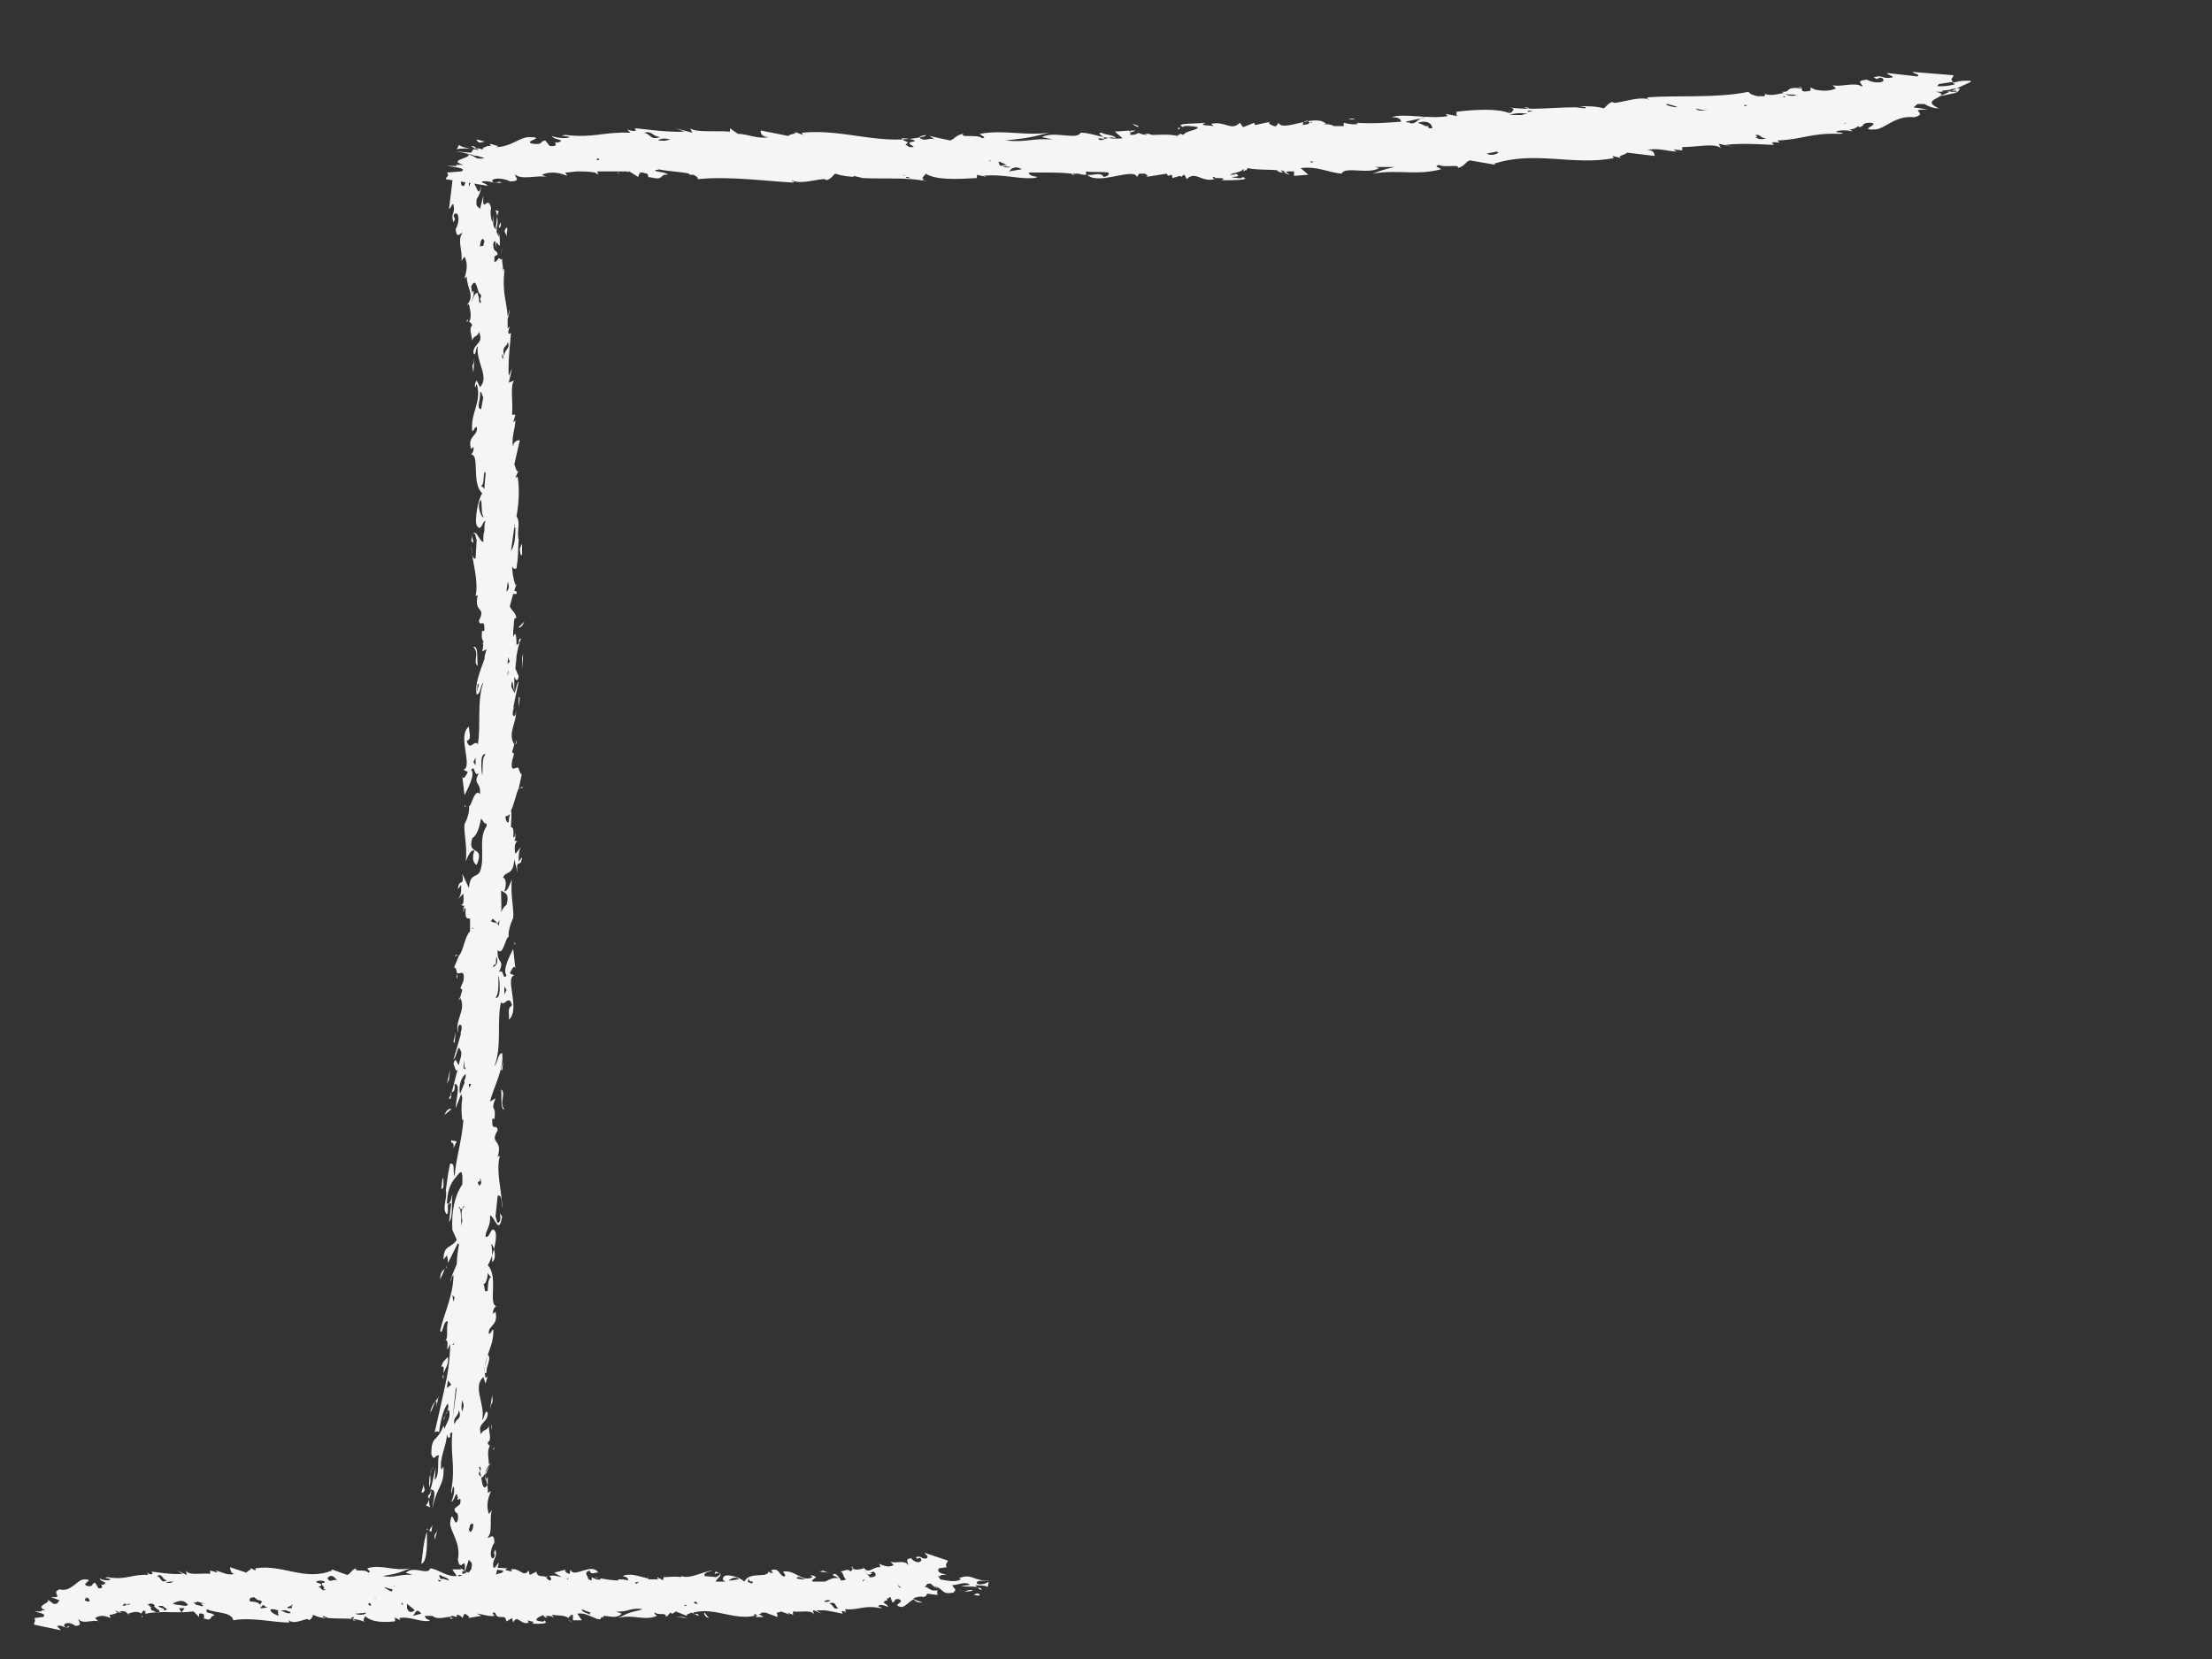 <?xml version="1.0" encoding="utf-8"?>
<svg version="1.1" id="Capa_1" xmlns="http://www.w3.org/2000/svg" xmlns:xlink="http://www.w3.org/1999/xlink" x="0px" y="0px"
	 width="200px" height="150px" viewBox="0 0 200 150" style="enable-background:new 0 0 200 150;" xml:space="preserve">
<rect x="0" y="0" width="200" height="150" fill="#333333" stroke="none"/>
<style type="text/css">
	.st0{fill:#F5F5F5;}
</style>
<g>
	<path class="st0" d="M44.2,142.5l0.1-0.2C44.1,142.4,44.1,142.4,44.2,142.5z"/>
	<path class="st0" d="M41.6,141.8c0.1,0.1,0.2,0.3,0.3,0.3C42,142,41.9,141.9,41.6,141.8z"/>
	<path class="st0" d="M53.7,142.6c0.1,0,0.3,0.1,0.4,0.1C54,142.6,53.8,142.6,53.7,142.6z"/>
	<path class="st0" d="M88.8,143.7c-0.1-0.1-0.2-0.1-0.4-0.2C88.5,143.6,88.5,143.8,88.8,143.7z"/>
	<path class="st0" d="M12.9,146.2c0-0.1-0.1-0.1-0.1-0.1C12.8,146.2,12.8,146.2,12.9,146.2z"/>
	<path class="st0" d="M89.5,142.9c-1.5,0.1-1.6-0.7-2.8-0.2l0.2,0.1c-0.6,0.3-1.3,0.1-1.9,0c0-0.1-0.1-0.2-0.2-0.3l0,0h0.3
		c0,0-0.1-0.1,0-0.1h0.5c-0.3-0.1-1-0.2-0.7-0.6l0.7-0.1c-0.2-0.3,0.1-0.4,0.1-0.6l-2.1-0.7c0.1,0.2,0.4,0.3,0.2,0.5
		c-0.6,0.1-0.4-0.3-1-0.1L83,141c0-0.1-0.1-0.1,0-0.1c0.2-0.1,0.3,0,0.3,0.2c-0.2,0.3-0.7,0.1-0.9-0.2c-0.7,0-0.2,0.5-0.3,0.6
		c-0.3-0.5-1.1-0.1-1.6-0.3l0.3,0.3c-0.5,0.3-1,0-1.3-0.1l0.1,0.3c-0.7-0.1-1.1,0.8-1.6-0.1l0.1,0.2c-0.3,0.1-0.8,0.2-1,0
		c0,0.1-0.1,0.2-0.2,0.3c-0.2-0.3-0.5-0.1-0.9,0c0.3,0.1,0.2,0.5,0.5,0.7c-0.2,0.1-0.4,0.1-0.5,0.1c0,0,0,0,0-0.1l0,0
		c-0.2-0.2-0.3-0.5-0.6-0.5c-0.3,0.2,0.3,0.2,0.4,0.4c-0.4-0.1-0.8,0.1-1.2,0.3c-0.4,0-0.7,0-1.1,0l-0.1-0.1l0.4-0.3
		c-0.3-0.2-0.5-0.2-0.5-0.1c0.1,0,0.1,0.1,0.2,0.1c-1,0.5-1.6-0.7-2.7-0.5c0.1,0.2,0.2,0.2,0.2,0.4c-0.5,0.2-0.5-0.9-1.3-0.5
		l0.2,0.2c-0.3,0.1-0.5-0.2-0.4-0.2c0,0.8-1.7,0-2.2,1c-0.4-0.4-1.5-0.7-1.8-0.5c-0.3,0.3-0.1,0.4,0.1,0.5c-0.3,0-0.6,0-0.9,0
		c0.2-0.4,0.9-0.7,0-0.9l-0.1,0.2c0.1,0,0.3-0.1,0.4-0.1c0.3,0.2-0.2,0.3-0.2,0.4l-1.1-0.1c-0.1-0.4,0.6-0.4,0.7-0.5
		c-0.9,0.1-2,0.8-2.8,0.5v0.1c-0.5-0.1-1.1,0-1.6,0c0,0.1-0.1,0.2,0,0.3l0,0l-0.6-0.3l0.1,0.2c-0.3,0-0.6,0-0.9,0c0,0,0-0.1,0-0.2
		c0,0.1-0.1,0.1-0.1,0.1c-0.8-0.2-1.6-0.5-2.2-0.2c0.4,0.1,0.5,0.2,0.5,0.4c-0.3-0.1-0.6-0.1-0.9-0.1v0.1c-0.5,0-1.1-0.1-1.7-0.2
		c0.1,0,0.1,0.1,0.1,0.1c-0.3,0.1-0.6-0.1-0.8-0.2v0.3c-0.1,0-0.2-0.1-0.3-0.1c0-0.3-0.5-0.6,0.1-0.8c0.2,0.5,0.5,0.1,0.8,0.2
		c-0.6-1-2.3,0.6-2.5-0.3l-0.1,0.4c-0.2,0-0.6-0.3-0.3-0.4l-1.1,0.3c0.2,0.1,0.5,0.3,0.7,0.4c-0.4-0.1-0.8-0.2-1.1-0.1
		c-0.2-0.1,0.4,0.3,0,0.4c-0.1,0-0.1-0.1-0.2-0.1c0-0.1-0.1-0.1-0.1-0.2c0.1,0,0.1-0.1,0.1-0.1c-0.1,0-0.1,0.1-0.1,0.1
		c-0.3-0.2-0.8,0.1-0.9-0.5l-0.6,0.3l-0.1-0.4c-0.5,0.7-0.8-0.3-1.6-0.1c0,0.1,0.1,0.1,0.1,0.2c-0.3-0.1-0.9-0.1-0.4-0.3
		c-0.4,0-1.9-0.2-1.2,0.2c0-0.2,0.5,0,0.8,0c0,0.3-0.4,0.2-0.7,0.4c0,0,0,0-0.1,0l0,0l-0.1,0.1c0,0-0.1-0.1-0.2-0.1l-0.1,0.2l0,0
		l-0.1-0.1l0.1,0.1c-0.8-0.3-1.5-0.1-2.1-0.5c0,0.1-0.2,0.2-0.4,0.2v-0.4h-0.9l0.4,0.6c-0.9,0.1-1.6-0.6-2.4-0.7
		c-0.2,0.7-1.5-0.3-2.2,0.4l0.6,0.2c-1.3-0.1-1.5,0.3-2.7,0.1c1-0.2,1-0.1,2.5-0.7c-1.5,0.3-2.6-0.4-3.9,0c0.1,0.2,0.4,0.3,0.1,0.4
		c-0.3-0.4-1.3,0-1.1-0.4c-0.4,0.1-0.5,0.5-0.8,0.6l-1.4-0.5v0.1c-2.4,1-4.5-0.6-6.9-0.2v0.2l-0.6-0.3c0.5,0.2-0.2,0.3-0.2,0.5
		l-1.5-0.5c0,0.2,0.1,0.6,0.4,0.6c-0.6,0.2-1.2-0.2-1.7-0.3l0.2,0.2L19,142v0.3c-0.9-0.1-1.9,0.2-2.2-0.3l0.1,0.4L16,142l0.5,0.3
		c-1,0.1-2.6-0.2-2.8-0.2l0.1,0.2c-0.2,0.1-0.3,0-0.5-0.1l0.1,0.2c-1.5-0.1-1.9,0.5-3.7,0.2c-0.5,0.1,0.3,0.1,0.3,0.2
		c-0.3,0.2-0.9,0-1-0.1c0.1,0.4,0.9,0.3,0.3,0.6c-0.4-0.2,0.3,0.4-0.4,0.3l-0.3-0.5c-0.4,0.1-0.1,0.4-0.7,0.3
		c-0.7-0.2,0.8-0.6-0.3-0.6c-0.6,0-1.2,1.2-2.2,0.9c-0.9,0.3,0.5,0.8-0.8,0.7l0.8,0.3c-0.2,0.1-0.1,0.4-0.6,0.3
		c-0.2-0.2-0.5-0.4-0.8-0.5c1.2,0.4-1.1,0.6,0.1,1.1H3.7c0.1,0,0.1,0.1,0,0.1H3.1c0.3,0.1,1.2,0.2,0.8,0.5l-0.8,0.1
		c0.2,0.3-0.1,0.4,0,0.6l2.4,0.5c-0.1-0.2-0.4-0.3-0.3-0.4c0.6-0.1,0.5,0.3,1.1,0.1L6.1,147c0,0.1,0.1,0.1,0,0.1
		c-0.2,0.1-0.3,0-0.3-0.2c0.2-0.3,0.8-0.1,1,0.1c0.8,0,0.2-0.5,0.3-0.6c0.4,0.5,1.3,0,1.8,0.2l-0.3-0.3c0.6-0.4,1.1-0.1,1.4,0
		L9.9,146c0.8,0,1.2-0.8,1.8,0.1l-0.1-0.2c0.3-0.1,0.8-0.3,1.2,0c0-0.1,0.1-0.2,0.2-0.3l0,0c0.1,0.1,0.1,0.1,0.2,0.1
		c-0.1,0.1-0.1,0.2,0,0.2c1.4-0.3,2.7,0,4.3-0.2l0.5,0.5v-0.3c0.8-0.1,0.2,0.5,0.6,0.5c-0.2,0-0.2-0.1-0.2-0.1
		c0.9,0.4,0.5-0.3,1-0.2c-0.2-0.4-0.9-0.1-0.7-0.6c0.9,0.4,2.2,0.2,2.4,1c1.6-0.3,3.7,0.2,5,0.2c0.2-0.1-0.1-0.1,0-0.2
		c0.6,0.5,1.8-0.4,1.8,0c0.3-0.1,0.4-0.4,0.4-0.5c0.4,0.2,0.8,0.3,1.2,0.3l-0.3-0.1v-0.1l0.5,0.2l0,0c1.1,0.1,2.4-0.1,3.4,0.4
		c-0.5-0.2,0-0.5-0.1-0.6c0.6,0.6,1.7,0.6,2.7,0.5c0-0.1,0.1-0.3-0.1-0.4l0.6,0.3l-0.1-0.2c1-0.2,2.2,0.5,2.8,0.2
		c-0.4-0.1-0.4-0.2-0.5-0.4c0.2,0,0.5,0,0.7,0c0.3,0.3,0.9,0.2,1.4,0.1h0.1l0,0c0.1,0,0.2-0.1,0.3-0.1s0.3,0.1,0.4,0.1V146
		c0.2,0,0.4,0.1,0.5,0.3l0.2-0.4c0.2,0.1,0.6,0.3,0.3,0.4l1.2-0.2c-0.1-0.1-0.2-0.1-0.4-0.2c0.4,0,1.1,0.3,1.6,0.2
		c0.2,0.1-0.3-0.2-0.1-0.3c0.1,0,0.2,0,0.2,0.1c0.1,0.3,0.3,0.3,0.5,0.3h0.1l0,0c0.2,0,0.3,0,0.4,0.4l0.5-0.3l0.1,0.4
		c0.4-0.8,0.7,0.3,1.4,0c0-0.1-0.1-0.1-0.1-0.2c0.2,0.1,0.8,0.1,0.4,0.3c0.4,0,1.7,0.1,1.1-0.3c0.1,0.2-0.5,0.1-0.7,0
		c0-0.3,0.4-0.3,0.6-0.5c0,0.1,0.1,0.2,0.4,0.3l-0.1-0.1c0.1,0,0-0.1,0-0.1v0.1l-0.1-0.1h0.1l0,0l0,0c0.3,0,0.5,0,0.7,0.2l-0.2-0.3
		c0.6,0.1,1.1,0,1.5,0.3c0-0.1,0.1-0.2,0.4-0.2v0.4h0.8l-0.4-0.6c0.6-0.1,1.1,0.2,1.6,0.4l0,0l0,0c0.2,0.1,0.3,0.1,0.5,0.1
		c0-0.1,0.1-0.2,0.1-0.2l0.2,0.1c-0.1,0-0.1-0.1,0-0.2c0.4,0,1.2,0.3,1.6-0.2l-0.5-0.2c1.1,0.1,1.3-0.4,2.4-0.2
		c-0.9,0.3-0.9,0.1-2.2,0.8c1.3-0.4,2.3,0.3,3.5-0.2c-0.1-0.1-0.3-0.2-0.2-0.3l0.2,0.1l0,0c0.3,0.1,0.9-0.1,0.8,0.3
		c0.2-0.1,0.3-0.3,0.4-0.4c0,0,0.1,0.1,0.2,0.1c0,0,0.2-0.1,0.3-0.2l1,0.4V146c0.1-0.1,0.3-0.1,0.4-0.2c0.2,0.1,0.5,0.2,0.6,0.3
		c0.2-0.1-0.1-0.2-0.2-0.2v0.1c-0.1,0-0.2-0.1-0.2-0.2c1.9-0.5,3.6,0.7,5.5,0.3v-0.2l0.3,0.2c-0.1,0-0.3,0.1-0.1,0.1h0.3h0.1
		c0,0,0,0-0.1,0H69c0-0.1-0.2-0.1-0.3-0.2h-0.1c0.1-0.1,0.2-0.1,0.3-0.2c0.1,0,0.2,0,0.3,0l1.1,0.4c0-0.1,0-0.3-0.1-0.4
		c0.1,0,0.3,0,0.4-0.1c0.3,0.1,0.6,0.2,0.8,0.3l-0.2-0.2l0.5,0.2v-0.3c0.7,0.1,1.7-0.2,1.9,0.3l-0.1-0.4h0.1l0.7,0.3l-0.5-0.3
		c0.2,0,0.3,0,0.5,0c0.1,0,0.2,0,0.3,0c0.7,0.1,1.5,0.3,1.6,0.3l-0.1-0.2c0.1-0.1,0.3,0,0.4,0.1l-0.1-0.3c1.3,0.1,1.7-0.4,3.2-0.1
		c0.4,0-0.2-0.1-0.2-0.2c0.2-0.2,0.7,0,0.9,0.1c-0.1-0.4-0.7-0.3-0.2-0.6c0.2,0.1,0.1-0.1,0.1-0.2c0.1,0,0.1,0,0.2,0
		c0-0.1,0-0.1,0-0.1h0.1l0.2,0.5c0.3-0.1,0.1-0.4,0.6-0.3c0.6,0.3-0.8,0.5,0.2,0.7c0.3,0,0.6-0.4,1.1-0.7c0.2,0.2,0.3,0.3,0.8,0.3
		c-0.1-0.1-0.8-0.2-0.8-0.4c0.3-0.1,0.6-0.2,0.9-0.1c0.3-0.1,0.3-0.2,0.3-0.3c0.3,0,0.6,0.1,1,0.1c-0.1-0.2-0.1-0.3,0-0.4
		c-0.3,0-0.6,0-1,0c0,0,0.2,0,0.5,0l-0.4-0.2c0,0,0,0,0.1,0c-0.1,0-0.2-0.1-0.3-0.1h-0.1c0.2-0.1,0.1-0.4,0.6-0.3l0,0
		c0,0.1,0.1,0.1,0.2,0.2h-0.1h0.1c0.1,0.1,0.3,0.2,0.4,0.2c-0.1-0.1-0.2-0.1-0.3-0.2c0.9,0.3,0.6,0.8,1.7,0.6c0.4-0.4,0-0.3-0.1-0.7
		c0.3,0.1,1.2-0.4,1.6,0l-0.8,0.1c0.5,0.1,1.1,0,1.4,0.1c0-0.1-0.1-0.2-0.2-0.2c0.4,0.1,1,0,1.2,0.2l0.1-0.5c-0.2,0.2-1,0.4-1.1,0.1
		C88.4,142.8,89.2,143,89.5,142.9z M81.3,143.5c-0.1-0.1-0.1-0.2-0.1-0.2l0.3,0.3L81.3,143.5z M69.9,145.6L69.9,145.6
		C69.8,145.6,69.8,145.6,69.9,145.6C69.8,145.6,69.9,145.6,69.9,145.6L69.9,145.6z M78.8,142.3c0-0.1,0-0.1-0.2-0.1l0.4-0.1
		c0.3,0.3,0.2,0.4-0.1,0.5c0,0-0.1,0-0.2,0c0.1,0,0.2,0,0.2,0h-0.1c-0.1,0-0.1,0-0.2,0c0-0.2-0.4-0.4-0.5-0.6
		C78.3,142.2,78.5,142.5,78.8,142.3z M78.2,142.8C78.2,142.9,78.2,142.9,78.2,142.8c-0.1,0.1-0.1,0.1-0.2,0.2v-0.1
		C78.1,142.8,78.2,142.8,78.2,142.8z M72.9,142.8L72.9,142.8c-0.3,0-0.6,0-0.9-0.1C72.2,142.4,72.6,142.8,72.9,142.8z M68.1,143
		c-0.1,0.1-0.1,0.2-0.1,0.2c-0.1-0.1-0.3-0.1-0.4-0.2l0.1-0.3C67.7,143,67.9,143,68.1,143z M66.8,142.8c-0.3,0-0.5,0.1-0.7,0.1
		c-0.1,0-0.1,0-0.2,0C66.1,142.7,66.6,142.5,66.8,142.8z M63.1,145c-0.1,0-0.1,0-0.2,0l-0.2-0.1c0.1,0,0.1-0.1,0.2-0.1
		C63,144.9,63.1,145,63.1,145z M57.8,143.4c0.1,0,0.2,0.1,0.3,0.1C58,143.5,57.9,143.4,57.8,143.4z M62.1,145.2c-0.1,0-0.2,0-0.3,0
		C62,145.1,62,145.1,62.1,145.2z M57.8,143c0.1,0,0.2-0.1,0.3-0.1L57.8,143c-0.1,0.1-0.2,0.1-0.2,0.2c-0.1,0-0.2-0.1-0.2-0.1
		L57.8,143z M55.8,142.9L55.8,142.9C55.9,142.9,55.8,142.9,55.8,142.9L55.8,142.9z M34.1,144.6l-0.3-0.1l0,0
		C34,144.5,34,144.6,34.1,144.6L34.1,144.6z M36.3,145.2L36.3,145.2L36.3,145.2L36.3,145.2C36.4,145.2,36.4,145.2,36.3,145.2z
		 M35.5,143.7c0,0,0,0.1-0.1,0.2l0,0c-0.3-0.1-0.5-0.3-0.7-0.4l0,0C34.9,143.5,35.3,143.7,35.5,143.7z M36.4,145.1
		c0,0-0.1,0-0.1-0.1v-0.1C36.4,145,36.5,145,36.4,145.1C36.5,145,36.5,145,36.4,145.1z M42.5,144L42.5,144L42.5,144L42.5,144
		L42.5,144L42.5,144L42.5,144z M51.3,142.7c0.1,0.1,0.1,0.1,0.1,0.1c-0.1,0-0.2,0-0.3,0C51.2,142.8,51.3,142.8,51.3,142.7z
		 M41.8,142.4c0.1,0,0.1,0,0.2,0H41.8c-0.2,0.1-0.3,0.2-0.4,0H41.8z M39.8,142.4c0.2,0.2,0.7,0.2,0.8,0.5l-0.7-0.2
		c0.1,0,0.1,0.1,0,0.1C39.8,142.7,39.6,142.4,39.8,142.4z M39.9,142.9c-0.1,0.1-0.1,0.1-0.2,0.1c0,0-0.1-0.1-0.1-0.2
		C39.7,142.9,39.8,142.9,39.9,142.9z M35.7,143.5L35.7,143.5c-0.1-0.1-0.1-0.1-0.1-0.2L35.7,143.5z M26.4,145.4c-0.1,0-0.2,0-0.4,0
		v-0.1c0.1,0,0.2-0.1,0.3-0.1c0-0.1,0.1-0.1,0.2-0.1c0,0-0.1,0.1-0.2,0.1C26.4,145.2,26.4,145.3,26.4,145.4
		C26.4,145.4,26.5,145.4,26.4,145.4C26.5,145.5,26.5,145.5,26.4,145.4C26.5,145.5,26.4,145.4,26.4,145.4z M22.6,144.8
		c-0.1-0.4,0.1-0.3,0.4-0.4c0,0,0,0.1,0.1,0.1c0.1,0.1,0.2,0.2,0.4,0.2c0.1,0,0.1,0.1,0.2,0.1l-0.2,0.3
		C23.4,144.8,22.7,144.8,22.6,144.8z M30.5,142.9c-0.4-0.2-0.6,0.3-0.9-0.2C30,142.2,30.3,142.7,30.5,142.9z M29.3,143.1
		c-0.6,0.1,0.3,0.4-0.1,0.6h0.3c-0.5,0.3-0.4-0.3-0.8-0.2l0.3-0.1c0.2-0.3-0.4-0.2-0.4-0.4C28.9,142.8,29.6,143,29.3,143.1z
		 M23,144.3L23,144.3C23,144.4,23,144.4,23,144.3L23,144.3z M17.8,144.8l0.7,0.2c-0.2,0-0.5-0.1-0.1,0.2c-0.2,0.1-0.4-0.1-0.7-0.1
		c0-0.1-0.1-0.1-0.2-0.2C17.7,144.9,17.8,144.9,17.8,144.8z M16.8,144.9c0,0-0.1,0-0.2,0C16.7,144.9,16.7,144.9,16.8,144.9
		c0.1,0.1,0.1,0.1,0.2,0.2l-0.2,0.1c-0.3,0-0.5-0.1-0.8-0.1c-0.1,0-0.3-0.1-0.4-0.1C16,144.8,16.4,144.6,16.8,144.9z M15.7,143
		c-0.4,0.2-0.4,0.1-0.7,0.1C15.1,143,15.5,143,15.7,143z M15.1,142.9c-0.6,0.3-0.5-0.3-0.9-0.4C14.7,142.2,14.6,142.8,15.1,142.9z
		 M11.8,145c-0.1,0.1-0.2,0.1-0.3,0.1s-0.2,0.1-0.4,0.1l0,0l0,0l0,0c0-0.1,0.1-0.1,0.1-0.2c0.1,0,0.2,0,0.2,0.1
		C11.6,145,11.7,145,11.8,145L11.8,145z M8,144.5L8,144.5L8,144.5C8,144.5,8,144.6,8,144.5c0.1,0.2,0.1,0.2,0.1,0.3l0,0H8l0,0
		c-0.2,0-0.4-0.1-0.3-0.2C7.7,144.5,7.8,144.5,8,144.5c-0.1,0-0.2,0-0.3-0.1l0,0L8,144.5z M10.6,145.8c-0.1-0.1-0.2-0.2-0.2-0.2
		c0.2,0.1,0.4,0.2,0.7,0.2H10.6z M11.4,145.7l-0.1-0.1l0,0c0.1,0.1,0.3,0.2,0.4,0.3C11.6,145.8,11.5,145.7,11.4,145.7z M14.2,145.8
		C14.3,145.8,14.3,145.8,14.2,145.8C14.3,145.8,14.2,145.8,14.2,145.8c-0.2-0.1-0.4-0.2-0.5-0.2c0,0,0-0.1-0.1-0.2l0.1-0.1
		c-0.1,0-0.1,0-0.2-0.1c0-0.1-0.1-0.1-0.2-0.1c0.4-0.2,0.6-0.1,0.7,0.1c0,0,0,0-0.1,0l0.1,0.1c0.1,0.1,0.2,0.2,0.4,0.3v0.1
		C14.5,145.8,14.4,145.8,14.2,145.8z M14.8,145.6c0.2-0.2-0.4-0.2-0.5-0.4c0.1,0,0.3,0,0.4,0c0.1,0.1,0.3,0.2,0.4,0.3
		C15,145.6,14.9,145.6,14.8,145.6z M16.4,145.8l-0.2-0.4h0.5L16.4,145.8z M17.1,145.3c0.1,0,0.3,0,0.4,0s0.1,0,0.2,0s0.1,0,0.2,0
		C17.7,145.3,17.4,145.3,17.1,145.3z M23.5,145.4c0.1-0.1,0.2-0.2,0.3-0.3c0.1,0.1,0.2,0.2,0.4,0.2C24,145.4,23.8,145.4,23.5,145.4z
		 M24.5,145.5c0.1,0,0.1,0,0.2,0c0.2,0,0.3,0.1,0.5,0.1c-0.1,0-0.1,0.2,0,0.5C24.9,146,24.3,145.7,24.5,145.5z M25.4,145.6
		c0.2,0,0.4,0,0.5,0c0.1,0.1,0.3,0.1,0.4,0.2C26.1,146,25.6,145.7,25.4,145.6z M31.9,146.4l-0.2-0.1C32.2,146.1,32,146.2,31.9,146.4
		l0.3,0.2C31.9,146.5,31.9,146.5,31.9,146.4z M33.1,145.8c-0.1,0.3-0.8,0.2-1,0.1C32.4,145.9,33.2,145.8,33.1,145.8z M33.5,145.2
		c-0.2-0.1-0.2-0.1-0.2-0.2c0,0,0.1,0,0.1-0.1C33.5,145,33.6,145.1,33.5,145.2z M36.8,145.4C36.8,145.4,36.9,145.4,36.8,145.4
		c0-0.1,0-0.1,0-0.2c0-0.1,0-0.1,0-0.2l0,0l0,0c0.2,0.2,0.4,0.3,0.7,0.6C37.1,145.9,36.9,145.7,36.8,145.4z M37.3,146.1
		c-0.1,0-0.1,0.1-0.2,0.1L37.3,146.1c0.3-0.2,0.3-0.8,0.8-0.2L37.3,146.1z M39.9,146.2L39.9,146.2L39.9,146.2L39.9,146.2z
		 M51.5,146.1c-0.1,0-0.1,0-0.2,0H51.5c0.2-0.1,0.3-0.2,0.3,0H51.5z M53.3,146c-0.2-0.2-0.7-0.2-0.7-0.5c0.2,0.1,0.5,0.2,0.8,0.3
		C53.3,145.9,53.3,145.9,53.3,146z M59.2,145.9L59.2,145.9L59.2,145.9L59.2,145.9z M74.5,144.8c0.3-0.2,0.4-0.1,0.6-0.1
		C75,144.8,74.7,144.9,74.5,144.8z M75,145c0.6-0.3,0.5,0.3,0.8,0.4C75.3,145.6,75.4,145.1,75,145z"/>
	<path class="st0" d="M88,144.2c0.2,0,0.8,0.2,0.5-0.1C88.2,144,88.2,144.2,88,144.2z"/>
	<path class="st0" d="M87.2,143.9c-0.2,0-0.4-0.1-0.5-0.2C86.9,143.9,87.1,143.9,87.2,143.9z"/>
	<path class="st0" d="M87.2,143.9c0.2,0,0.5,0,0.8-0.1C87.6,143.7,87.5,143.8,87.2,143.9z"/>
	<path class="st0" d="M64.1,146.3l-0.4-0.5C63.6,145.8,63.7,146.2,64.1,146.3z"/>
	<polygon class="st0" points="61.1,146.2 62.1,146.3 61.8,146.2 	"/>
	<path class="st0" d="M51.7,146.7c-0.1-0.1-0.2-0.2-0.3-0.3C51.4,146.4,51.5,146.6,51.7,146.7z"/>
	<path class="st0" d="M41,146.3c-0.1,0-0.2,0-0.3-0.1C40.7,146.4,40.8,146.4,41,146.3z"/>
	<path class="st0" d="M77,141.7c0,0.1,0.1,0.1,0.1,0.1C77.1,141.7,77.1,141.6,77,141.7z"/>
	<path class="st0" d="M75.7,142c0.1,0,0.2,0,0.3,0C76,142,75.9,142,75.7,142z"/>
	<path class="st0" d="M29.6,146.5L29.6,146.5h-0.1H29.6z"/>
	<path class="st0" d="M74.1,142.1l0.9,0.1C74.3,142.1,74.7,141.9,74.1,142.1z"/>
</g>
<g>
	<path class="st0" d="M47,71.3l0.3-0.1C47.2,71.1,47.1,71.2,47,71.3z"/>
	<path class="st0" d="M46,74.3c0-0.1,0-0.3,0.1-0.5C46,74,46,74.1,46,74.3z"/>
	<path class="st0" d="M46.9,69.5v-0.4C46.9,69.2,46.9,69.4,46.9,69.5z"/>
	<path class="st0" d="M46.7,66.9l-0.1,0.4l0,0C46.7,67.3,46.7,67.1,46.7,66.9z"/>
	<path class="st0" d="M45.3,20.1c-0.1,0.1-0.2,0.3-0.2,0.5C45.2,20.6,45.3,20.5,45.3,20.1z"/>
	<path class="st0" d="M44.7,130.9c-0.1,0-0.1,0.1-0.1,0.2C44.6,131.1,44.7,131,44.7,130.9z"/>
	<path class="st0" d="M46.9,69.5L46.9,69.5c-0.1-0.4-0.8,0.6-0.6-0.7l0.2-0.7c0,0.1-0.1,0-0.2-0.1l0.2-0.7c-0.7-1.1,0.4-2.1,0.1-3.3
		c0.1,0.4,0,0.9-0.2,0.7c-0.1-0.2,0-0.6,0.1-0.8L46.4,64l0.5-2.4c-0.2,0.2-0.3,1-0.4,1.1c0-0.5,0-1,0-1.5c0.1,0.2,0.3,0.6,0.4-0.1
		c-0.1-0.1-0.2-0.5-0.3-0.6c0-0.4,0.1-0.8,0.1-1.2c0.1-0.5,0.2-1.1,0.4-1.5c-0.1-0.2-0.2,0.1-0.2,0.3L47,58
		c-0.1,0.2-0.2,0.3-0.3,0.3c0-0.3,0-0.7-0.1-1c-0.1,0.1-0.2,0.2-0.2,0.3c0-0.3,0-0.6,0-0.9V57c0.1-0.5,0-1.3,0.3-1.1
		c-0.1-0.6-0.5-0.7-0.6-1.1l0.3-1.1h0.3c0.1-0.3-0.1-0.2-0.2-0.3l0.2-0.6l-0.1,0.1c-0.2-0.6-0.3-1.2-0.3-1.9c0,0.3,0.1,0.5,0.4,0.4
		c0.2-1.4,0.1-1.2,0.2-2.7v0.1c-0.2-0.7,0.2-1.6-0.2-2.1c0.2-1.2,0.3-2.4,0.1-3.6l-0.2,0.1l0.3-0.7c-0.2,0.4-0.3-0.4-0.4-0.5
		l0.5-2.2c-0.2,0-0.6,0.1-0.6,0.6c-0.2-0.8,0.2-1.7,0.2-2.4l-0.2,0.2l0.2-0.7h-0.3c0.1-1.2-0.2-2.7,0.2-3.1L46,34.6l0.3-1.3L46,34
		c-0.1-1.4,0.2-3.6,0.2-3.9L46,30.2c-0.1-0.2,0-0.4,0.1-0.7l-0.2,0.2c0-0.3,0-0.6,0-0.9c0.1-0.2,0.1-0.4,0.2-0.8
		c-0.1,0.1-0.1,0.4-0.2,0.6c-0.1-1.4-0.5-2.1-0.3-4.1c-0.1-0.6-0.1,0.2-0.2,0.3c0.1-0.2,0.1-0.6,0-1.2v-0.1v-0.1c0,0-0.1,0-0.1,0.1
		c-0.3-0.4-0.2,0.1-0.6,0.2c0-0.1,0-0.3,0-0.5L45,23c-0.1-0.5-0.4-0.1-0.4-0.9c0-0.2,0.1-0.3,0.2-0.3v0.8c0-0.2,0-0.4,0.1-0.7
		c0.2,0.2,0.3,0.6,0.3,0c0,0.1,0,0.2,0,0.3c0-0.3,0-0.8-0.1-1.2c0,0.1,0,0.3,0,0.4C45,21.3,45,21.1,44.9,21c0-0.2,0-0.3,0.1-0.4
		c-0.1,0.1-0.2,0.1-0.2,0.2l0,0c0.1-0.6,0.1-1.4,0.3-1.7L44.8,19c0.2,0.4,0.3,1.5,0,1.7l0,0c-0.1-0.1-0.2-0.3-0.2-0.4
		c0-0.4,0-1,0-1.3c0,0.4,0,0.8-0.1,1.1c-0.1-0.4-0.2-0.8-0.1-1.3c-0.3-1.3-0.8,0.7-0.7-1.1l-0.3,1.2c-0.2-0.3-0.4-0.1-0.3-0.9
		c0.2-0.3,0.4-0.7,0.4-1.2c-0.3,1.7-0.6-1.5-1.1,0.1v-0.6c0,0.1-0.1,0.1-0.1,0.1l-0.1-0.8c-0.1,0.5-0.1,1.6-0.5,1.1l-0.1-1.1
		c-0.3,0.3-0.4-0.1-0.6,0l-0.4,3.3c0.2-0.1,0.3-0.6,0.4-0.4c0.2,0.9-0.3,0.7,0,1.6l0.2-0.4c-0.1,0.1-0.1,0.2-0.1,0
		c-0.2-0.3,0-0.4,0.2-0.4c0.3,0.3,0.1,1.1-0.1,1.4c0.1,1.1,0.5,0.2,0.6,0.4c-0.5,0.6,0.1,1.8-0.1,2.5l0.3-0.4c0.4,0.8,0.1,1.5,0,2
		l0.2-0.2c0,1.1,0.8,1.7,0,2.6l0.2-0.1c0.1,0.5,0.3,1.2,0,1.6c0.1,0,0.2,0.1,0.3,0.3c-0.3,0.3-0.1,0.7,0,1.4
		c0.1-0.5,0.5-0.3,0.6-0.8c0.5,1.1-0.5,1-0.5,1.9c0.2,0.5,0.2-0.5,0.4-0.6c-0.2,1.4,1.1,2.8,0.2,3.7l-0.3-0.6
		C42.9,34.7,42.9,35,43,35c0-0.2,0.1-0.2,0.1-0.3c0.5,1.7-0.6,2.6-0.4,4.3c0.2-0.1,0.2-0.4,0.4-0.4c0.2,0.8-0.9,0.8-0.5,2l0.2-0.2
		c0.1,0.4-0.2,0.7-0.2,0.7c0.8,0,0,2.6,1,3.5c-0.4,0.6-0.7,2.4-0.5,2.9c0.4,0.7,0.5-0.4,0.8-0.4c-0.1,0.2-0.1,0.5-0.1,0.9
		c-0.1,0.3-0.1,0.5-0.1,1c-0.4,0-0.8-1.8-1.1-0.1l0.2,0.2c0-0.2-0.1-0.4-0.1-0.7c0.3-0.5,0.3,0.3,0.4,0.4L43,50.5
		c-0.4,0.1-0.3-0.9-0.4-1.1c0.1,1.4,0.7,3.1,0.4,4.5l0.2-0.1c-0.4,1.7,0.8,1,0.1,2.3c0.1,0.7,0.5-0.3,0.5,0.8c0,0.3-0.2,0.1-0.2,0.1
		c-0.1,0.7,0,0.8,0.1,1c0,0.1,0,0.2-0.1,0.3c0-0.1,0.1-0.2,0.1-0.2c0,0.1,0,0.3-0.1,0.8l0.4-0.2c-0.1,0.3-0.2,0.6-0.2,0.9
		c-0.4,1.1-0.9,2.3-0.7,3.2c0.4-0.1,0.3-0.8,0.6-1.1l0,0c-0.6,1.7-0.2,4-0.5,5.6c-0.3-0.5-0.7,0.7-1-0.3c0.5-0.2,0.2-0.7,0.2-1.3
		c-1.1,0.8,0.4,3.6-0.5,3.9l0.4,0.2c-0.1,0.2-0.4,0.8-0.5,0.4l0.2,1.7c0.3-0.6,1-1.9,0.6-2.3c0.4-0.5,0.2,0.7,0.7,0.3
		c-0.6,1.1,0.2,0.7,0.1,1.9c-0.5-0.6-0.8,1.2-1,1.1c0.1,0.4-0.2,1.3-0.4,1.6c-0.1,0.7,0.3,2.3,0.1,3.4c0.2-0.4,0.4-1.1,0.8-1
		c-0.2,0.5-0.2,1.1,0.2,1.3c0.8-1.9-0.9-0.7-0.4-2.4c0.5-0.4,0.6-0.9,0.8-1.8c0.1,0.2,0.2,0.2,0.2,0.3l0,0l0.2,0.2v-0.1l0,0
		c0.1,0.1,0.1,0.1,0.1,0.3c-0.8,1.1-0.1,2.8-0.6,4.1c-0.3,0.6-0.9,0.1-1,1.5L41.8,79c0.2,1.3-0.3,0.3-0.4,1.4l0.3-0.4
		c0,0.7,0,0.9-0.3,1.3l0.5-0.5c0,0.4,0.1,1-0.2,1c0.1,0.1,0.2,0.1,0.3,0.1c-0.1,0.1-0.1,0.2-0.1,0.6c0.1-0.2,0-0.4,0.2-0.4
		c-0.1,1.3,0.3,0.8,0.4,1c0,0.2,0,0.5,0,0.9c0,0,0,0,0,0.1l0,0v0.1c-0.5,0.5-0.6,1.8-1,2.2l0,0L41,87.6c0.1-0.3,0.3,0,0.3,0.4v-0.1
		c0.1,0.4,0.8-0.5,0.6,0.8l-0.3,0.7c0-0.1,0.1,0,0.2,0.1l-0.2,0.7c0.6,1.1-0.5,2-0.2,3.2c0-0.4,0-0.9,0.3-0.7c0.1,0.2,0,0.6-0.1,0.8
		l0.1-0.1L41,95.8c0.3-0.2,0.4-1.5,0.6-0.9c0.3,0.4-0.1,1-0.1,1.4c-0.2-0.1-0.3-0.9-0.5-0.1c0.1,0.1,0.2,0.9,0.4,0.5
		c-0.3,0.8-0.4,1.9-0.8,2.6c0.1,0.2,0.2-0.1,0.2-0.2L40.7,99c0.1-0.5,0.5,0,0.4-1c0.6,0,0.1,1.4,0.1,2.2l0.5-1.3
		c0,0.1,0.1,0.3,0.1,0.4c-0.1,0.6-0.1,1.3,0,2l0.1-0.1c-0.1,1.8-0.7,3.6-0.8,5.2c-0.2-0.7,0.1-1.2-0.4-1.2c-0.3,1.4-0.2,1.2-0.4,2.5
		v-0.1c0.2,0.7-0.4,1.7,0.1,2.2c0.3-0.3-0.2-1,0.4-1l-0.2,1.7c0.4-0.5,0.2-1.7,0.3-2.4c0-0.5-0.1,1-0.5,0.7c0.1-1.6,0.5-2,1.1-2.7
		c0.4-0.5,0.3,0.7,0.3,1c-0.7,1-1,2.5-0.9,4.1l0.4,0.9c-0.5,0.8-1.2,0.4-1.2,1.8l0.3-0.4c0.1,0.3,0.1,0.5,0.1,0.7
		c0.3-0.6,0.6-1.2,0.9-1.8c0,0,0,0.1,0.1,0.1c-0.1,0.6-0.2,1.2-0.2,1.8c-0.2,0.5-0.5,1.1-0.6,1.6c0.1-0.1,0.1-0.5,0.3-0.6
		c0,1.8-0.9,3.6-1.2,5c0.2,0.6,0.3-1.1,0.7-0.8c-0.2,0.7,0.1,1.6-0.3,1.7c0.6-0.3-0.1,1.7,0.5,0.3c0,1.3-0.2,2.7-0.5,4
		c-0.3,1.4-0.6,2.7-0.9,4c0.2-0.1,0.3-0.1,0.4,0c0.1-0.9,0.4-2.2,0.8-2.6c0.2,0.6-0.5,1.4-0.4,1.5c0.2-0.3,0.2-0.9,0.5-0.9
		c0.2,0.8-0.3,1.2-0.4,1.7l-0.1-0.3c-0.6,1.6-1.1,0.8-1.1,2.6c0.3,0.7,0.3,0,0.7,0.1c-0.2,0.4,0.1,1.8-0.4,2.2l0.1-1.1
		c-0.2,0.7-0.3,1.5-0.5,2c0.1,0,0.2-0.1,0.2-0.2c-0.2,0.6-0.3,1.4-0.6,1.6l0.4,0.2c-0.2-0.4-0.1-1.5,0.2-1.6c0.4,0.1,0,1.2,0,1.7
		c0.4-2.1,1.1-2,1-3.8l-0.2,0.3c-0.2-1.1,0.5-2.2,0.5-3.2c0.1,0.3,0.2,0.4,0.3,0.2c0-0.1,0-0.2,0-0.3l0.2-0.1
		c-0.2,2.2,0.3,2.9-0.1,5.3c0,0.7,0.1-0.4,0.2-0.4c0.2,0.4-0.1,1.2-0.2,1.4c0.4-0.2,0.4-1.2,0.6-0.4c-0.2,0.6,0.4-0.4,0.2,0.6
		l-0.5,0.4c0,0.6,0.4,0.1,0.3,1c-0.3,1-0.5-1.3-0.7,0.3c0,0.8,1,1.8,0.7,3.3c0.2,1.4,0.8-0.7,0.6,1.2l0.4-1.2
		c0.1,0.3,0.4,0.1,0.2,0.9c-0.2,0.2-0.5,0.7-0.6,1.2c0.5-1.7,0.5,1.6,1.1,0l-0.1,0.6c0-0.1,0.1-0.1,0.1,0v0.8
		c0.1-0.5,0.3-1.7,0.6-1.1v1.2c0.3-0.3,0.4,0.1,0.6,0.1l0.8-3.4c-0.2,0.1-0.3,0.6-0.5,0.4c-0.1-0.9,0.4-0.7,0.2-1.6l-0.2,0.4
		c0.1-0.1,0.1-0.2,0.1,0c0.1,0.3-0.1,0.4-0.2,0.4c-0.3-0.3,0-1.2,0.2-1.4c0-1.1-0.5-0.3-0.6-0.5c0.5-0.5,0.1-1.9,0.4-2.5l-0.3,0.4
		c-0.3-0.9,0-1.6,0.2-2.1l-0.3,0.2c0.1-1.2-0.7-1.8,0.3-2.7l-0.2,0.1c0-0.5-0.2-1.2,0.1-1.7c-0.1,0-0.2-0.1-0.2-0.3
		c0.4-0.2,0.1-0.8,0.1-1.5c-0.1,0.5-0.6,0.3-0.7,0.8c-0.4-1.1,0.6-1,0.6-1.9c-0.2-0.6-0.3,0.5-0.5,0.6c0.3-1.4-0.9-3,0.1-3.9
		l0.2,0.6c0.2-0.6,0.2-0.9,0.2-0.8c0,0.2-0.1,0.2-0.2,0.3c-0.4-1.7,0.8-2.7,0.7-4.4c-0.2,0.1-0.2,0.4-0.4,0.4
		c-0.1-0.8,0.9-0.7,0.6-2l-0.2,0.2c-0.1-0.4,0.2-0.7,0.3-0.7c-0.8-0.1,0.2-2.7-0.8-3.7c0.4-0.6,0.9-2.4,0.7-3
		c-0.4-0.8-0.5,0.7-0.9,0.4c0-0.6,0.5-0.9,0.4-1.9c0.4,0,0.8,1.9,1.1,0.1l-0.2-0.3c0,0.2,0.1,0.4,0,0.7c-0.3,0.5-0.3-0.3-0.4-0.4
		l0.2-1.9c0.5-0.1,0.3,1,0.4,1.1c0-1.5-0.6-3.3-0.2-4.7l-0.2,0.1c0.5-1.7-0.8-1.1,0-2.4c-0.1-0.7-0.5,0.2-0.5-0.9
		c0-0.3,0.2-0.1,0.2-0.1c0.2-1.4-0.4-0.6,0.1-1.9l-0.5,0.3c0.4-1.5,1.3-3,1.1-4.4c-0.4,0.1-0.4,0.9-0.7,1.2c0.7-1.7,0.2-4.2,0.6-5.8
		c0.3,0.5,0.7-0.8,1,0.3c-0.5,0.3-0.2,0.8-0.3,1.3c1.1-0.9-0.4-3.8,0.5-4L46.1,88c0.1-0.2,0.4-0.9,0.5-0.4l-0.2-1.8
		c-0.3,0.6-1,1.9-0.6,2.4c-0.4,0.5-0.2-0.7-0.7-0.3c0.6-1.2-0.2-0.7-0.1-2c0.5,0.6,0.7-1.2,1-1.2c-0.1-0.4,0.2-1.3,0.4-1.7
		c0.1-0.7-0.3-2.4-0.1-3.5c-0.2,0.4-0.4,1.1-0.7,1.1c0.2-0.6,0.2-1.2-0.2-1.3c-0.8,2,0.9,0.7,0.4,2.5c-0.5,0.4-0.6,0.9-0.7,1.9
		c-0.2-0.4-0.4-0.2-0.7-0.4c0-0.1,0.1-0.1,0.1-0.2h0.1l0.4,0.4c0.7-1.1,0-2.9,0.5-4.2c0.3-0.6,0.9-0.1,1-1.6l0.3,1.2
		c-0.2-1.4,0.3-0.3,0.4-1.4l-0.3,0.4c0-0.7,0-0.9,0.2-1.3l-0.5,0.6c-0.1-0.4-0.1-1.1,0.2-1.1C46.6,76,46.5,76,46.5,76
		c0.1-0.1,0.1-0.2,0.1-0.7c-0.1,0.3,0,0.4-0.2,0.4c0.1-0.9-0.1-0.9-0.2-0.9c0-0.5,0.1-1.2,0-1.5c0.3-0.6,0.5-1.7,0.7-2l0,0l0.3-1.4
		C47.2,70.2,47,69.9,46.9,69.5z M42.8,68.9l0.2-0.4v0.7L42.8,68.9z M45.5,96L45.5,96l-0.1,0.8l-0.1-0.1L45.5,96z M45.8,89.5
		l-0.2,0.4v-0.7L45.8,89.5z M44.7,90.1L44.7,90.1L44.7,90.1L44.7,90.1z M41.2,124.9L41.2,124.9v0.4C41.2,125.1,41.2,125,41.2,124.9z
		 M41.2,121l-0.2,0.6c0,0,0,0-0.1,0C41.1,121.4,41.1,121.3,41.2,121L41.2,121z M42.6,98c-0.1,0.2-0.1,0.3-0.2,0.3c0-0.1,0-0.2,0-0.3
		C42.5,98,42.6,98,42.6,98z M43.2,107.3C43.2,107.3,43.3,107.3,43.2,107.3C43.3,107.3,43.2,107.3,43.2,107.3z M46,60.6l-0.1,0.5
		c0-0.1,0-0.2,0-0.3L46,60.6L46,60.6C45.9,60.6,45.9,60.6,46,60.6L46,60.6L46,60.6L46,60.6z M45.9,60.1c0-0.2,0-0.5,0.1-0.7
		c0,0.2,0,0.3,0.1,0.4C46,59.9,45.9,60,45.9,60.1z M45.8,53.5c0-0.3,0.1-0.6,0.1-0.9C46.1,53,46,53.3,45.8,53.5z M45.4,32
		c0.1,0.1,0.1,0.2,0.1,0.4C45.4,32.5,45.4,32.3,45.4,32z M43.9,68.2L43.9,68.2c-0.4,0.4-0.2,1.6-0.3,1.9
		C43.5,69.5,43.4,68,43.9,68.2z M42.2,96.5L42.2,96.5L42.2,96.5L42.2,96.5z M43.3,107.2c0-0.1-0.1-0.2-0.1-0.3
		c0.1-0.1,0.2-0.2,0.2,0.1v-0.5C43.6,107,43.5,107.1,43.3,107.2z M46.4,62.4c-0.2-0.2-0.2-0.5-0.1-0.8c0.1,0.2,0.1,0.5,0.2,0.9
		C46.5,62.6,46.4,62.5,46.4,62.4z M46.2,57.4L46.2,57.4C46.2,57.5,46.2,57.5,46.2,57.4L46.2,57.4z M46.2,49.8
		c0.1-0.7,0.2-1.4,0.3-2.1h0.1C46.6,48.8,46.5,49.4,46.2,49.8z M46.5,47.7c0-0.1,0-0.2,0-0.3C46.6,47.5,46.5,47.6,46.5,47.7z
		 M45.9,30.9c0.3,0.7-0.3,0.6-0.3,1.3C45.3,31.2,45.9,31.4,45.9,30.9z M42.6,27.4c0.1-0.4,0.3-0.7,0.2-1.1c-0.1,0.1-0.1,0-0.1,0.3
		l-0.1-0.7c0.4-0.8,0.5,0,0.7,0.6c0.1,0,0.1,0.1,0.2,0.2c0,0.1,0,0.2-0.1,0.3c0,0.1,0.1,0.3,0.1,0.3l-0.1,0.1
		c-0.1-0.1-0.1-0.3-0.1-0.4c0-0.2-0.1-0.3-0.1-0.5C42.9,26.4,42.7,27.2,42.6,27.4z M43.4,22.3c0-0.4,0.2-1,0.4-0.5l-0.1,0.4
		C43.6,22.3,43.5,22.2,43.4,22.3z M43.4,35.5c0.2-0.2,0.1,0.2,0.3,0.4L43.5,37C43,36.9,43.5,36.1,43.4,35.5z M43.5,43.9
		c0.3,0,0.2-1.1,0.3-1.2h0.1c0,0.5-0.1,1-0.1,1.5L43.5,43.9z M43.5,45.2c0.1,0.6,0,1.2,0.2,1.5c0,0,0,0,0,0.1
		C43.4,46.6,43.1,45.5,43.5,45.2z M43.1,62.6L43.1,62.6l0.1-0.8l0.1,0.1L43.1,62.6z M42.7,83.7c0,0.1,0,0.2,0.1,0.3h-0.1
		C42.7,83.9,42.7,83.8,42.7,83.7z M42.1,95.8L42.1,95.8l0.1-0.7L42.1,95.8z M42,95.8L42,95.8v0.8l0.1-0.1c0,0,0,0,0,0.1L42,96.7
		v-0.1h-0.1L42,95.8z M41.6,98.9c-0.2-0.8,0.2-1.6,0.5-1.8c0,0.1,0,0.2,0,0.3l-0.2,0.5l0.1-0.2c0,0.1,0,0.1,0,0.2L41.6,98.9z
		 M41.6,109.3c-0.1,0-0.1-0.1-0.1-0.3C41.5,109.1,41.6,109.2,41.6,109.3c0.1,0,0.2,0,0.2,0c0-0.1,0.1-0.2,0.2-0.3
		c0,0.1-0.1,0.2-0.2,0.3c-0.1,0.3-0.1,0.8,0,1l0,0c0,0.2-0.1,0.4-0.1,0.6C41.7,110.3,41.7,109.7,41.6,109.3z M41.1,117.3l-0.1,0.4
		l-0.1-0.6L41.1,117.3z M40.4,125.5l0.1-0.7l0.3,0.4L40.4,125.5z M40.9,129.7c0-0.1,0-0.3,0-0.4l0,0
		C40.9,129.5,40.9,129.6,40.9,129.7z M40.9,128.5c0.1-0.9,0.2-1.9,0.3-2.9l0.1-0.2C41.2,126.4,41,127.6,40.9,128.5z M41.1,128.8
		c-0.2-0.7,0.3-0.6,0.4-1.3C41.8,128.4,41.2,128.2,41.1,128.8z M41.8,127.6c-0.1-0.1-0.1-0.6,0-1C42,127.2,41.9,127.2,41.8,127.6z
		 M42.4,138.3l0.1-0.4c0.1-0.2,0.2-0.1,0.3-0.1C42.8,138.3,42.5,138.8,42.4,138.3z M44.2,132.6c-0.1,0.4-0.4,0.7-0.3,1.2
		c0.1-0.1,0.1,0,0.2-0.3v0.7c-0.4,0.7-0.5,0-0.6-0.7c-0.1,0-0.1-0.1-0.2-0.2c0-0.1,0-0.2,0.1-0.3c0-0.2-0.1-0.3-0.1-0.3l0.1-0.1
		c0.1,0.2,0.1,0.3,0,0.4c0,0.2,0.1,0.4,0.1,0.6C43.8,133.6,44,132.8,44.2,132.6z M44,124.1c-0.3,0.2-0.1-0.2-0.2-0.4l0.3-1.2
		C44.5,122.8,43.9,123.6,44,124.1z M44.5,114.1c0-0.7,0-1.4-0.1-1.6C44.6,112.4,45,113.8,44.5,114.1z M44.4,115.5
		c-0.3,0-0.3,1.1-0.3,1.2c-0.4,0.2-0.2-0.2-0.4-0.7c0.1,0.3,0.4-0.3,0.4-0.9L44.4,115.5z M44.8,90.2L44.8,90.2
		c0.4-0.4,0.2-1.7,0.3-2C45.2,88.9,45.3,90.4,44.8,90.2z M44.6,87.5c0-0.1,0-0.2,0.1-0.3h0.1c0.1-0.2,0-0.5,0.1-0.7
		C45.1,87.2,44.8,87.2,44.6,87.5z M46,74.3L46,74.3L46,74.3L46,74.3c-0.1,0.2-0.3-0.1-0.3-0.5c0.2,0,0.3-0.1,0.4-0.2
		C46.1,73.7,46,74,46,74.3z"/>
	<path class="st0" d="M44.4,128.8c0,0.2,0,0.3,0,0.5C44.4,129.2,44.5,129,44.4,128.8z"/>
	<path class="st0" d="M46.6,85.4c0-0.1-0.1-0.2-0.1-0.2C46.5,85.3,46.5,85.4,46.6,85.4z"/>
	<path class="st0" d="M46.9,83.5L46.9,83.5C46.9,83.6,46.9,83.6,46.9,83.5L46.9,83.5z"/>
	<path class="st0" d="M45.7,20.7c-0.2,0.3,0.1,0.4,0.1,0.7C45.8,21,46,20.3,45.7,20.7z"/>
	<path class="st0" d="M45.4,22.4c0,0.2-0.1,0.4-0.1,0.6C45.3,22.7,45.4,22.5,45.4,22.4z"/>
	<path class="st0" d="M45.2,23c0,0.1,0,0.1-0.1,0.2C45.2,23.1,45.2,23,45.2,23z"/>
	<path class="st0" d="M47.2,50.1v-0.9c-0.1,0-0.1,0.3-0.2,0.4C47,49.8,47.1,50.5,47.2,50.1z"/>
	<path class="st0" d="M47.4,56.2l-0.5,0.5C46.8,56.8,47.2,56.8,47.4,56.2z"/>
	<polygon class="st0" points="47.2,60.5 47.3,59.1 47.2,59.5 	"/>
	<polygon class="st0" points="46.9,64 47,63.1 46.9,63 	"/>
	<path class="st0" d="M45.6,100.3c-0.5-0.6,0.2-1.5-0.3-1.8C45.4,98.9,45.2,100.4,45.6,100.3z"/>
	<path class="st0" d="M44.5,126.1l-0.2,1.4C44.5,126.4,44.6,127.2,44.5,126.1z"/>
	<path class="st0" d="M38.6,138.5c0-0.1,0-0.2,0.1-0.2C38.6,138.1,38.6,138.2,38.6,138.5z"/>
	<path class="st0" d="M38.6,138.5c-0.3,0.8-0.4,2.1-0.5,2.9C38.7,141.2,38.6,139.2,38.6,138.5z"/>
	<path class="st0" d="M39.3,139.2l0.3-1C39.5,138.7,39.2,138.6,39.3,139.2z"/>
	<polygon class="st0" points="39,138.5 39.1,137.9 38.8,138.4 	"/>
	<path class="st0" d="M41.4,86.3l-0.3,0.1C41.2,86.5,41.3,86.4,41.4,86.3z"/>
	<path class="st0" d="M41.3,88.1v0.4C41.4,88.3,41.4,88.2,41.3,88.1z"/>
	<path class="st0" d="M39.8,115.7c0.1-0.3,0.3-0.6,0.4-1C40.1,114.9,39.8,114.9,39.8,115.7z"/>
	<path class="st0" d="M41.5,90.5l0.1-0.3l0,0C41.5,90.2,41.5,90.3,41.5,90.5z"/>
	<path class="st0" d="M40.4,114.4c0,0.1-0.1,0.2-0.1,0.3C40.4,114.6,40.4,114.5,40.4,114.4z"/>
	<path class="st0" d="M38.7,135.5c0.1-0.1,0.2-0.3,0.3-0.4C38.8,135.1,38.7,135.1,38.7,135.5z"/>
	<path class="st0" d="M42.2,29.1c0.1,0,0.1-0.1,0.1-0.2C42.2,28.9,42.2,29,42.2,29.1z"/>
	<path class="st0" d="M46.8,42.5L46.8,42.5L46.8,42.5z"/>
	<path class="st0" d="M42.6,31.1c0-0.2,0-0.3,0-0.5C42.6,30.7,42.6,30.9,42.6,31.1z"/>
	<path class="st0" d="M42,72.8c0,0.1,0.1,0.2,0.1,0.2C42.1,72.9,42.1,72.8,42,72.8z"/>
	<path class="st0" d="M41.8,74.6L41.8,74.6C41.8,74.5,41.8,74.5,41.8,74.6L41.8,74.6z"/>
	<path class="st0" d="M38.3,134.9c0.2-0.2,0-0.4,0-0.7C38.3,134.5,37.9,135.2,38.3,134.9z"/>
	<path class="st0" d="M38.9,133.3c0-0.2,0.1-0.4,0.2-0.6C39,133,38.9,133.2,38.9,133.3z"/>
	<path class="st0" d="M39.1,132.8l0.1-0.1C39.2,132.7,39.1,132.7,39.1,132.8z"/>
	<path class="st0" d="M38.9,133.3c-0.1,0.3-0.1,0.7-0.1,1.2C39,133.9,38.9,133.6,38.9,133.3z"/>
	<path class="st0" d="M38.9,127.7c0.2-0.1,0.6-1.9,0.6-0.4c0,0,0-0.7,0.2-1.1C39.4,126.8,39.1,126.8,38.9,127.7z"/>
	<path class="st0" d="M40.1,124.7c0-0.1,0-0.3,0-0.4C40,124.4,40,124.5,40.1,124.7z"/>
	<path class="st0" d="M40.5,122.7c-0.2,0.2-0.5,0.4-0.6,0.9c0.3-0.2,0.2,0.2,0.2,0.6C40.2,123.8,40.6,123.4,40.5,122.7z"/>
	<path class="st0" d="M40.1,107.1c0-0.2,0-0.8-0.1-0.5l-0.1,0.9C40.1,107.5,40.1,107.2,40.1,107.1z"/>
	<path class="st0" d="M41.3,103.2l-0.5-0.1c-0.1,0.4,0.3,0,0.2,0.7L41.3,103.2z"/>
	<path class="st0" d="M40.2,100.8l0.6-0.5C40.8,100.2,40.4,100.2,40.2,100.8z"/>
	<polygon class="st0" points="40.7,96.7 40.4,98 40.6,97.6 	"/>
	<polygon class="st0" points="41,94.2 41.1,94.3 41.2,93.3 	"/>
	<path class="st0" d="M43.2,60.2c-0.1-0.4,0.1-1.9-0.4-1.7C43.4,59.1,42.7,59.9,43.2,60.2z"/>
	<path class="st0" d="M42.8,33.7l0.1-1.4C42.8,33.4,42.6,32.6,42.8,33.7z"/>
</g>
<g>
	<path class="st0" d="M159.4,8.4c0.1,0,0.1,0.1,0.2,0.1C159.6,8.5,159.5,8.4,159.4,8.4z"/>
	<path class="st0" d="M77.8,16.1L77.8,16.1c-0.1,0-0.1,0-0.2,0H77.8z"/>
	<path class="st0" d="M112.5,15.3l-0.1,0.2C112.7,15.4,112.6,15.3,112.5,15.3z"/>
	<path class="st0" d="M116.6,15.8c-0.1-0.1-0.3-0.2-0.5-0.3C116.1,15.6,116.2,15.7,116.6,15.8z"/>
	<path class="st0" d="M42.6,13.2c0.1,0.1,0.3,0.2,0.5,0.3C43,13.3,42.9,13.2,42.6,13.2z"/>
	<path class="st0" d="M175.4,8.7c0.2-0.1,0.3-0.3-0.4-0.4h0.7c-0.1,0-0.1-0.1-0.1-0.1l0.9-0.1c-0.1,0-0.2,0-0.3,0
		c0.2,0,0.4-0.1,0.6-0.1c0.1,0,0.2,0,0.3,0h0.1l0,0l0,0c0,0.1-0.1,0.1-0.1,0.2c-0.1,0.1-0.1,0.1-0.2,0.2V8.3V8.2h-0.1h-0.3L176,8.3
		c0.2,0,0.4,0,0.5,0s0.2,0,0.3,0h0.1c0,0,0.1,0,0,0l-0.1,0.1 M178.2,7.4L178.2,7.4c0-0.1-0.1-0.1-0.2-0.1c-0.1,0-0.3,0-0.4,0
		c-0.3,0-0.7,0.1-1.1,0.2l0.3,0.1c-0.6,0.2-1.1,0.2-1.6,0.2c0-0.1,0-0.1,0.1-0.2l1.3-0.2c-0.4-0.3,0.1-0.4,0-0.6l-3.7-0.3
		c0.2,0.2,0.7,0.2,0.5,0.4c0,0,0,0-0.1,0l-2.7-0.3c0.1,0.2,0.7,0.3,0.5,0.4c-1,0.2-0.8-0.3-1.7,0l0.4,0.2c-0.1-0.1-0.2-0.1,0-0.1
		c0.3-0.2,0.5,0,0.5,0.2c-0.3,0.3-1.2,0.1-1.5-0.1c-1.1,0.1-0.4,0.4-0.4,0.6h-0.1c-0.6-0.4-1.9,0.1-2.6-0.1L166,8
		c-0.7,0.3-1.4,0.2-1.9,0.1l-0.4-0.2v0.3c-1.4,0.3-0.3-0.5-1.2-0.3c0.3,0,0.3,0,0.4,0.1c-1.5-0.2-1,0.3-1.6,0.3c0,0,0,0-0.1-0.1
		l0.1,0.1c-0.1,0-0.1,0-0.2,0c0.1,0,0.1,0.1,0.2,0.1c-0.5,0.1-1.2,0.3-1.7,0.1c0,0.1,0,0.1-0.1,0.2c-0.1,0-0.2,0-0.4,0
		c-0.1,0-0.2,0-0.2,0c-0.4-0.1-0.7-0.2-0.8-0.4c-2.9,0.6-6.6,0.3-9.1,0.5c-0.3,0.2,0.2,0.1,0.1,0.2c-1-0.4-3.3,0.6-3.3,0.2
		c-0.5,0.2-0.6,0.5-0.8,0.6c-0.6-0.2-1.4-0.2-2.2-0.2l0.6,0.1l-0.1,0.1l-0.8-0.1l0,0c-2,0-4.3,0.3-6.1,0c0.7,0.1,0.4,0.3,0.2,0.5
		c-0.1,0-0.1,0-0.2,0c-1.1-0.4-3-0.3-4.7-0.1c0,0.1-0.1,0.3,0.1,0.4l-1.1-0.2l0.2,0.2c-1.8,0.3-3.9-0.3-5.1,0.1
		c0.8,0,0.8,0.2,0.9,0.4c-1.3,0.1-2.6,0.2-4.1,0.1c0.1,0,0.1,0.1,0.2,0.1c-0.4,0.1-0.9,0-1.3-0.1v0.3c-0.3,0-0.6,0-0.9,0
		c-0.3-0.2-0.8-0.2-1.2-0.1c0.2,0,0.3-0.1,0.5-0.1c-1-1-3.9,0.8-4.3-0.1l-0.2,0.3h-0.2c-0.3-0.1-0.7-0.3-0.3-0.4l-1.4,0.3
		c0,0-0.1-0.1-0.1-0.2l-1,0.4l-0.3-0.4c-0.8,0.8-1.3-0.2-2.6,0.1c0.1,0.1,0.2,0.1,0.2,0.2c-0.4-0.1-1.4,0-0.7-0.3
		c-0.7,0.1-3,0-2,0.4c-0.1-0.2,0.9-0.1,1.3,0c0,0.3-1.1,0.3-1.3,0.7l0,0c0,0-0.2-0.1-0.3-0.1l-0.1,0.1c-0.1,0-0.2,0-0.3,0
		c0.1,0,0.2,0,0.2,0.1l0,0c-0.8-0.2-1.6-0.1-2.4-0.1c-0.1-0.1-0.2-0.1-0.6-0.1l0.2,0.1c-0.3,0-0.6-0.1-0.8-0.2
		c0,0.1-0.3,0.2-0.7,0.2v-0.4l-1.4,0.1l0.7,0.6c-1.5,0.2-2.6-0.5-3.8-0.5c-0.3,0.7-2.4-0.2-3.5,0.4l1,0.2c-2.1-0.1-2.4,0.3-4.3,0.1
		c1.6-0.2,1.6-0.1,4-0.7c-2.4,0.3-4.1-0.3-6.3,0.1c0.1,0.2,0.7,0.3,0.2,0.4c-0.4-0.4-2.1,0-1.7-0.4c-0.7,0.1-0.8,0.5-1.2,0.6
		l-2.3-0.5l0.1,0.1c-3.9,1-7.3-0.7-11.2-0.3l0.1,0.2l-0.8-0.3c0.5,0.2-0.5,0.2-0.5,0.4l-2.5-0.5c-0.1,0.2,0.1,0.6,0.7,0.6
		c-1,0.2-1.9-0.3-2.8-0.3l0.3,0.2l-1-0.7v0.3c-1.4-0.1-3.1,0.1-3.6-0.3l0.2,0.4l-1.5-0.4l0.8,0.3c-1.6,0.1-4.1-0.3-4.5-0.3l0.1,0.2
		c-0.3,0.1-0.5,0-0.8-0.1L57,12c-2.5-0.1-3.2,0.5-5.9,0.2c-0.8,0.1,0.4,0.1,0.4,0.2c-0.4,0.2-1.4,0-1.6-0.1c0.2,0.4,1.4,0.3,0.5,0.6
		c-0.6-0.2,0.4,0.4-0.7,0.3l-0.4-0.5c-0.6,0.1-0.1,0.4-1.1,0.3c-1.1-0.2,1.4-0.6-0.4-0.6c-0.8,0-1.6,0.9-3,0.9
		c0.1,0,0.2-0.1,0.3-0.1c-0.3,0-1.1-0.4-0.7,0c0,0,0,0,0.1,0c-0.1,0-0.2,0-0.3,0s-0.2,0-0.3,0.1c-0.1,0-0.1,0-0.2,0h0.1
		c-0.1,0.1-0.2,0.1-0.1,0.2c-0.2,0-0.4-0.1-0.6-0.1c0.1,0.1,0.1,0.2,0.3,0.2c-0.2,0-0.3-0.1-0.5-0.1c0,0,0,0-0.1,0l0,0
		c-0.5-0.1-1.1-0.2-1.3-0.4l-0.2,0.4c0.3-0.1,1.1-0.1,1.5,0l-0.2,0.3c-0.4,0-1-0.1-1.4-0.1c0.9,0.1,1.4,0.3,1.9,0.4
		c-0.2,0-0.4-0.1-0.6-0.1c0.3,0,0.5,0.1,0.7,0.1c0.2,0.1,0.4,0.1,0.6,0.2c-0.1,0-0.3,0.1-0.7,0c-0.3-0.2-0.8-0.4-1.3-0.5
		c1.9,0.4-1.7,0.6,0.1,1.1h-0.7c0.1,0,0.1,0.1,0.1,0.1h-0.9c0.6,0.1,1.9,0.2,1.3,0.5l-1.3,0.1c0.3,0.3-0.1,0.4-0.1,0.6l3.8,0.6
		c-0.1-0.2-0.7-0.3-0.5-0.4c1-0.1,0.8,0.3,1.8,0.1L45,16.4c0.1,0.1,0.2,0.1,0,0.1c-0.3,0.1-0.5,0-0.5-0.2c0.3-0.3,1.3-0.1,1.6,0.1
		c1.2,0,0.3-0.5,0.5-0.6c0.6,0.5,2.1,0,2.8,0.2L49,15.8c0.9-0.4,1.8-0.1,2.3,0.1l-0.2-0.3c0.4,0,0.8-0.1,1.1-0.1c0.5,0,1,0,1.6,0.1
		c0.1,0.1,0.2,0.1,0.3,0.2L54,15.5h0.1c0.6,0,1.1,0,1.7,0l0,0l0,0c0.3,0,0.6,0,0.9,0l0.1,0.1v-0.1c0,0,0,0,0.1,0l0.8,0.5l0.1-0.3
		c0.1,0,0.1,0,0.3,0c-0.2,0-0.2,0-0.3-0.1l0,0c0.1,0,0.1,0,0.2,0c0.2,0,0.4,0.1,0.5,0.1c0.2,0.1-0.1,0.4,0.5,0.4
		c-0.3,0-0.3-0.1-0.3-0.1c1.5,0.4,0.8-0.3,1.7-0.2c-0.3-0.3-1-0.2-1.2-0.4c0.1,0,0.2-0.1,0.4,0c-0.1-0.1-0.3-0.2-0.5-0.2l0,0l0,0
		l0,0c1,0.3,2.4,0.3,3.2,0.5c0,0,0,0.1,0.1,0.1s0.2,0,0.3,0c0.2,0.1,0.4,0.2,0.4,0.4c2.8-0.3,6.3,0.2,8.6,0.3
		c0.3-0.1-0.2-0.1-0.1-0.2c0.9,0.5,3.1-0.4,3.1,0c0.4-0.1,0.6-0.4,0.8-0.6c0.6,0.2,1.3,0.3,2.1,0.3l-0.5,0l0.1-0.1l0.8,0.2l0,0
		c1.9,0.1,4.1-0.1,5.8,0.3c-0.3-0.1-0.4-0.1-0.4-0.2c0.1,0,0.2,0,0.2,0c-0.1,0-0.2-0.1-0.2-0.1c0-0.1,0.3-0.3,0.3-0.4
		c0.9,0.6,2.9,0.5,4.6,0.4c0-0.1,0.1-0.2,0-0.3l0,0l0.9,0.2l-0.3,0H89l-0.1-0.1c1.6-0.2,3.2,0.3,4.4,0.2c0.2,0,0.3,0,0.5-0.1
		c-0.7-0.1-0.7-0.2-0.8-0.4c0.5,0,0.9,0,1.4,0c0.8,0,1.6,0,2.5,0.1c0.1,0,0.2,0.1,0.3,0.1c0.1,0,0.3,0,0.5,0c-0.1,0-0.2,0-0.3,0l0,0
		c-0.1,0-0.3,0-0.4,0s-0.1-0.1-0.1-0.1c0.1,0,0.3,0,0.5,0s0.4,0.1,0.6,0.1l0,0c0.1,0,0.2,0,0.2,0v-0.3c0.6,0.1,1.3,0,2,0.1
		c0.1,0.1,0.1,0.3-0.4,0.4c-0.3-0.5-0.9-0.1-1.5-0.2c1,1,4.2-0.7,4.5,0.2l0.2-0.3c0.2,0,0.3,0,0.5,0c0.2,0.1,0.4,0.2,0.1,0.3
		l1.9-0.3c0,0.1,0.1,0.1,0.1,0.2l0.3-0.1c0.1,0.1,0.1,0.1,0.1,0.3l0.7-0.2l0.1,0.1c0.1-0.1,0.2-0.2,0.3-0.2l0.2,0.4
		c0.8-0.8,1.3,0.3,2.5,0c-0.1-0.1-0.2-0.1-0.1-0.2c0.1,0,0.1,0,0.2,0c0,0-0.1,0-0.1,0.1c0.1,0,0.3,0,0.5,0c0.3,0,0.5,0.1,0.1,0.2
		c0.7,0,3,0,1.9-0.3c0.1,0.2-0.6,0.1-1,0c0.6,0,0.9-0.1,0.4-0.3c0,0.1-0.2,0.1-0.5,0.1c0.3-0.2,1-0.2,1.2-0.5c0,0,0.2,0.1,0.3,0.1
		l0.1-0.2c1,0.2,1.9,0.1,2.7,0.2c0,0.1,0.2,0.2,0.5,0.2c-0.1-0.1-0.1-0.1-0.2-0.2c0.2,0,0.3,0.1,0.5,0.2l0.1-0.1h0.6v0.4l1.3-0.1
		l-0.7-0.6c1.5-0.2,2.5,0.4,3.7,0.5c0.3-0.7,2.4,0.1,3.4-0.5l-0.4-0.1c0.6,0,1.2,0,1.8,0c-0.4,0.1-1,0.2-2,0.6
		c2.3-0.4,4,0.2,6.2-0.4c-0.2-0.2-0.7-0.2-0.2-0.4c0.4,0.3,2-0.1,1.7,0.3c0.7-0.2,0.7-0.6,1.1-0.7l2.3,0.4l-0.1-0.1
		c3.7-1.2,7.1,0.2,10.8-0.5l-0.1-0.2l0.8,0.2c-0.5-0.2,0.4-0.3,0.5-0.5l2.5,0.3c0-0.2-0.1-0.6-0.7-0.5c0.9-0.3,1.9,0.1,2.7,0.1
		l-0.3-0.2l0.8,0.1v-0.3c1.3,0,3-0.4,3.5,0.1l-0.2-0.4l1.4,0.3l-0.8-0.2c1.6-0.2,4,0,4.4,0l-0.2-0.2c0.3-0.1,0.5,0,0.7,0l-0.2-0.2
		c2.4-0.1,3-0.7,5.7-0.6c0.7-0.1-0.4-0.1-0.4-0.2c0.4-0.2,1.3-0.1,1.5,0c-0.1-0.1-0.2-0.2-0.4-0.2c0.1,0,0.1,0,0.2,0
		c0.2,0,0.5-0.1,0.7-0.3l0.1,0.1c0.6-0.1,0.1-0.4,1-0.4c1.1,0.1-1.3,0.7,0.5,0.6c0.9-0.1,1.8-1.3,3.5-1.1c1.4-0.4-0.8-0.7,1.2-0.7
		L173,9.7c0.2-0.1,0.2-0.2,0.4-0.3c0.1,0,0.3,0,0.6,0c0.3,0.2,0.8,0.4,1.3,0.4C174,9.2,175,9,175.4,8.7 M138.2,10c0.1,0,0.2,0,0.3,0
		h0.1C138,10.2,138.1,10.1,138.2,10z M157.2,12.1L157.2,12.1L157.2,12.1L157.2,12.1z M150.8,10L150.8,10L150.8,10L150.8,10z
		 M157.7,9.5h0.3l-0.2,0.1C157.8,9.6,157.7,9.6,157.7,9.5z M162.5,8.7v0.1l0,0c0-0.1,0-0.1-0.3-0.1H162.5z M154.5,10
		c-0.3,0-0.5,0-0.8,0c-0.1,0-0.3-0.1-0.4-0.2C153.7,9.9,154.1,10,154.5,10L154.5,10z M118.6,14.7c-0.1,0-0.1-0.1-0.2-0.1
		c0.1,0,0.3,0,0.4,0C118.7,14.6,118.7,14.7,118.6,14.7z M118.2,14.6L118.2,14.6L118.2,14.6L118.2,14.6z M92.4,15.3l-1.2,0.2
		c0.1-0.1,0.2-0.1,0.2-0.2c0.1,0,0.1-0.1,0.1-0.1l0,0c0,0,0,0,0.1,0C91.8,15.1,92,15.1,92.4,15.3z M91.4,15.1
		c-0.4,0.1-0.6,0-0.8-0.1C90.9,15,91.1,15.1,91.4,15.1L91.4,15.1z M90.5,15c-0.2-0.1-0.2-0.3-0.2-0.4c0.3,0.1,0.5,0.2,0.8,0.4
		C90.9,14.9,90.7,14.9,90.5,15z M89.4,14.6L89.4,14.6c0.1-0.1,0.1-0.1,0.2-0.1C89.5,14.6,89.4,14.6,89.4,14.6z M81.9,13.1
		c0,0-0.1,0-0.2,0H81.9L81.9,13.1z M54.2,14.4L54.2,14.4C54.2,14.5,54.2,14.5,54.2,14.4c-0.1,0.1-0.2,0.1-0.3,0c0.1,0,0.1,0,0.1-0.1
		L54.2,14.4z M52,15.1L52,15.1c0.1,0,0.1,0,0.1,0.1C52.2,15.1,52.1,15.1,52,15.1C52.1,15.1,52,15.1,52,15.1z M81.6,15.8
		C81.7,15.8,81.7,15.8,81.6,15.8l0.3,0.1l0,0C81.7,15.9,81.6,15.8,81.6,15.8z M167,11.1c-0.1,0-0.2,0.1-0.2,0.1
		C166.7,11.2,166.8,11.1,167,11.1z M167.1,10.9C167.2,10.9,167.2,10.9,167.1,10.9L167.1,10.9z M162.4,8.6c-0.3,0.1-0.6,0.1-1-0.1
		C161.9,8.6,162.3,8.5,162.4,8.6z M161.2,8.7c0.1,0,0.2,0,0.2,0.1h-0.1C161.3,8.8,161.3,8.8,161.2,8.7z M151.7,9.7
		c-0.4,0-0.7-0.1-1-0.2c0,0,0-0.1-0.1-0.1C150.9,9.4,151.5,9.6,151.7,9.7z M138.3,9.8c0,0-0.1,0-0.2,0l-0.3-0.1
		C138.2,9.7,138.3,9.8,138.3,9.8z M138.1,10.3c-0.1,0-0.3,0-0.5,0.1h-1.1C136.9,10.2,137.8,10.2,138.1,10.3z M136.5,10
		C136.5,10,136.5,10.1,136.5,10c0,0.1-0.1,0-0.1,0C136.5,10,136.5,10,136.5,10z M129.5,11.6c-0.1,0-0.1,0-0.2,0
		c-0.1,0-0.2-0.1-0.2-0.1l0.1-0.1c-0.1,0-0.2,0-0.3,0c-0.2-0.1-0.4-0.2-0.7-0.3C129.2,10.8,129.5,11.3,129.5,11.6z M128.5,10.7
		c0.1-0.1,0.3-0.1,0.4-0.1L128.5,10.7c-0.4,0.2-0.6,0.6-1.1,0.4V11l-0.1,0.1c-0.1,0-0.1-0.1-0.2-0.1L128.5,10.7z M119.2,11.2
		C119.1,11.2,119.1,11.2,119.2,11.2C119.1,11.2,119.1,11.2,119.2,11.2C119.1,11.2,119.1,11.2,119.2,11.2z M118.7,11.1
		c-0.1,0-0.2,0-0.2,0s0,0,0-0.1C118.6,11.1,118.7,11.1,118.7,11.1z M118.2,10.9c0.1,0.1,0.1,0.1,0.2,0.2l-0.1,0.1h0.1
		c-0.2,0-0.4,0.1-0.6,0.1C117.8,11.1,117.8,11,118.2,10.9z M103.1,11.8h-0.4l0,0l0,0l0,0C102.9,11.8,103,11.8,103.1,11.8z
		 M102.7,11.8L102.7,11.8c-0.3,0.1-0.5,0.3-0.6,0H102.7z M99.6,12c0.3,0.2,1.2,0.2,1.3,0.5c-0.8-0.3-1.4,0.5-1.6,0
		c0.3,0,0.4,0.1,0.6,0C99.7,12.3,99.1,12,99.6,12z M84.5,12.6c-0.6-0.2-0.9,0.3-1.4-0.2C83.8,12,84.2,12.4,84.5,12.6z M82.6,12.8
		c-0.9,0.1,0.1,0.4,0,0.5c-0.1,0-0.2,0-0.4,0c-0.1-0.1-0.1-0.1-0.3-0.2c0,0,0,0,0-0.1H82c0.2-0.2-0.1-0.2-0.3-0.3
		c0-0.1-0.1-0.1-0.2-0.2C82.2,12.5,83,12.7,82.6,12.8z M60.6,12.6c-0.6,0.2-0.7,0.1-1.1,0.1C59.7,12.5,60.2,12.5,60.6,12.6z
		 M59.7,12.4c-1,0.3-0.8-0.3-1.5-0.4C59,11.8,58.9,12.3,59.7,12.4z M42.8,13.9L42.8,13.9C42.8,13.9,42.8,13.9,42.8,13.9z M82.3,16.1
		c-0.3,0-0.4,0-0.4-0.1c0.1,0,0.1,0,0.2,0L82.3,16.1z M116.1,15.2L116.1,15.2L116.1,15.2L116.1,15.2z M119.4,15L119.4,15L119.4,15
		L119.4,15z M123.7,14.8L123.7,14.8L123.7,14.8L123.7,14.8z M134.4,13.9c0.3-0.1,0.6-0.1,0.9-0.2c0.1,0,0.1,0.1,0.2,0.1
		C135,14.1,134.7,14,134.4,13.9z M158.7,12.4c0.1,0,0.1,0,0.2,0l-0.2-0.2c0.1,0,0.2,0,0.3,0c0.2,0.1,0.3,0.3,0.7,0.3
		C159.1,12.7,158.9,12.5,158.7,12.4z"/>
	<path class="st0" d="M146.6,14.1h0.1H146.6z"/>
	<path class="st0" d="M43.9,12.8c-0.3,0-1.1-0.4-0.7,0C43.4,13,43.6,12.8,43.9,12.8z"/>
	<path class="st0" d="M106.6,11.7l0.1-0.2C106.4,11.6,106.5,11.7,106.6,11.7z"/>
	<path class="st0" d="M102.4,11.2c0.1,0.1,0.3,0.2,0.5,0.3C103,11.4,102.8,11.3,102.4,11.2z"/>
	<path class="st0" d="M121.9,10.8c0.2,0,0.4,0,0.6,0C122.4,10.7,122.1,10.7,121.9,10.8z"/>
	<path class="st0" d="M56,15.7c-0.1-0.1-0.1-0.1-0.2-0.1C55.8,15.6,55.9,15.7,56,15.7z"/>
	<path class="st0" d="M71.6,11.3L71.6,11.3L71.6,11.3z"/>
	<path class="st0" d="M175.5,9.6"/>
	<path class="st0" d="M142.5,9.5L142.5,9.5c0.1,0,0.2,0,0.2,0H142.5z"/>
</g>
</svg>
